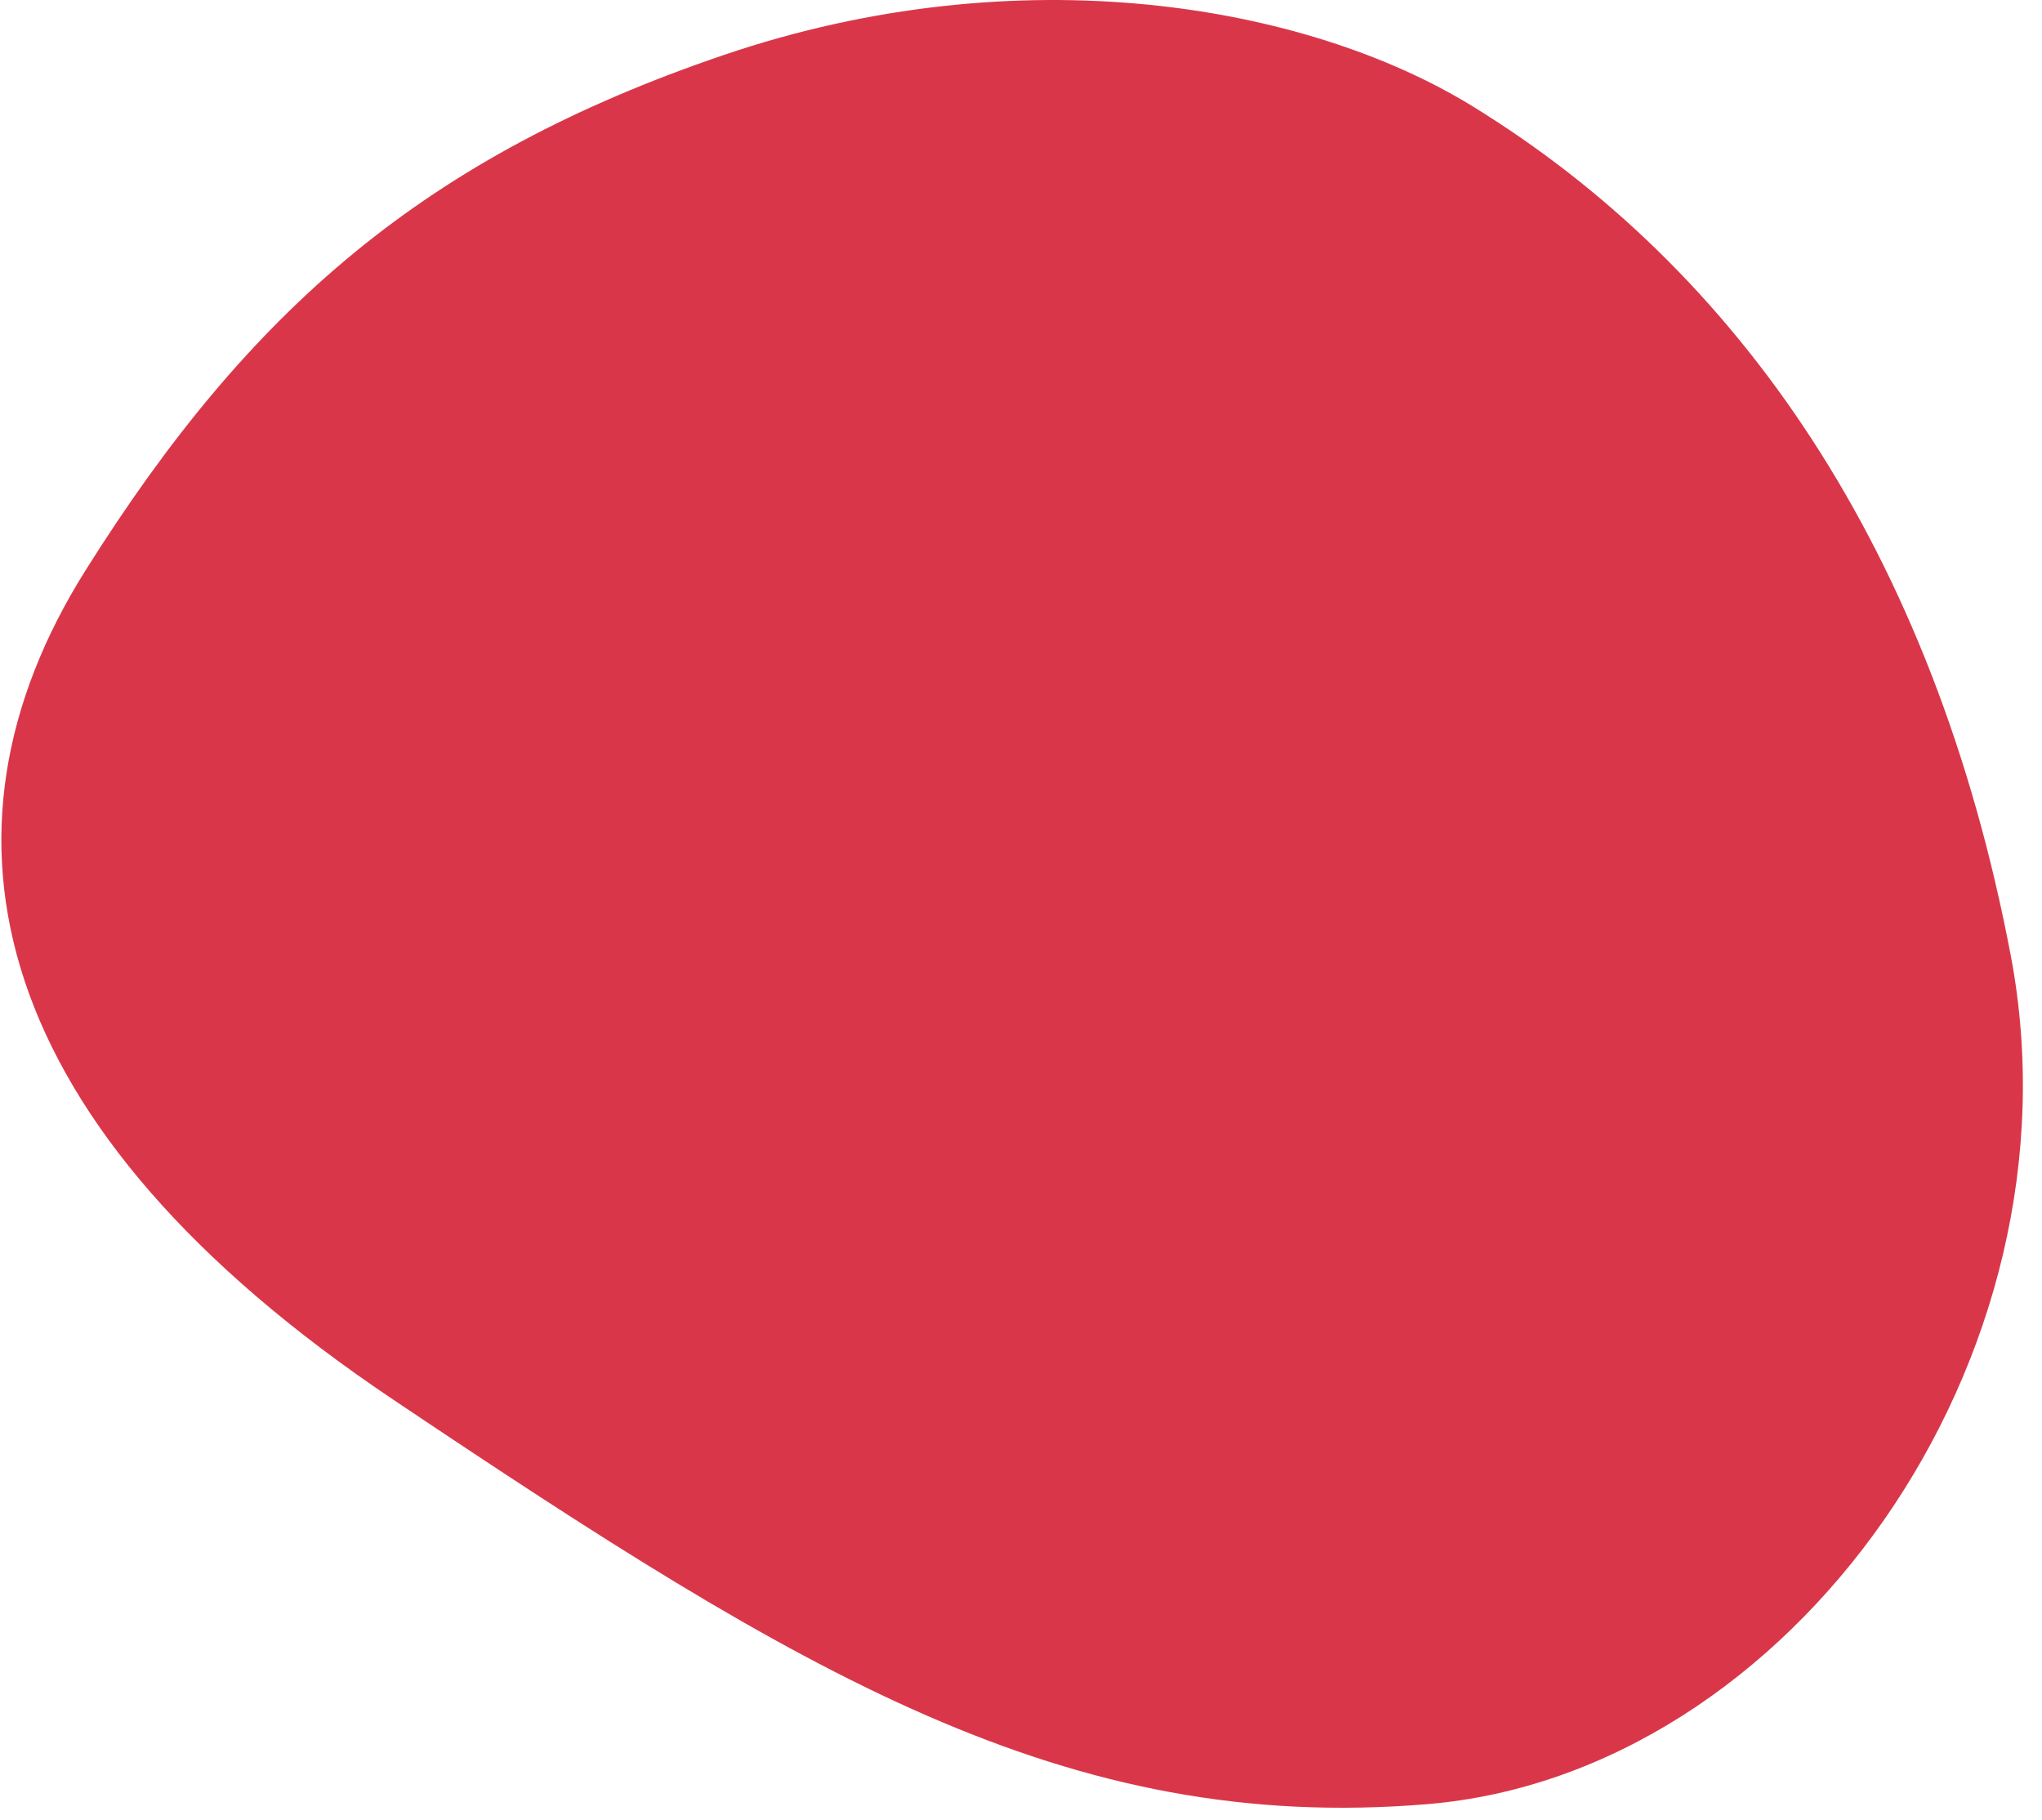 <svg width="101" height="90" viewBox="0 0 101 90" fill="none" xmlns="http://www.w3.org/2000/svg">
<path d="M99.449 47.226C95.64 27.226 85.985 13.312 72.785 5.226C64.622 0.226 50.474 -2.274 35.781 2.726C21.088 7.726 12.382 15.226 4.219 28.226C-3.943 41.226 -0.678 55.726 19.456 69.226C39.59 82.726 52.65 90.726 70.608 89.226C88.566 87.726 103.258 67.226 99.449 47.226Z" fill="#D93749"/>
</svg>
